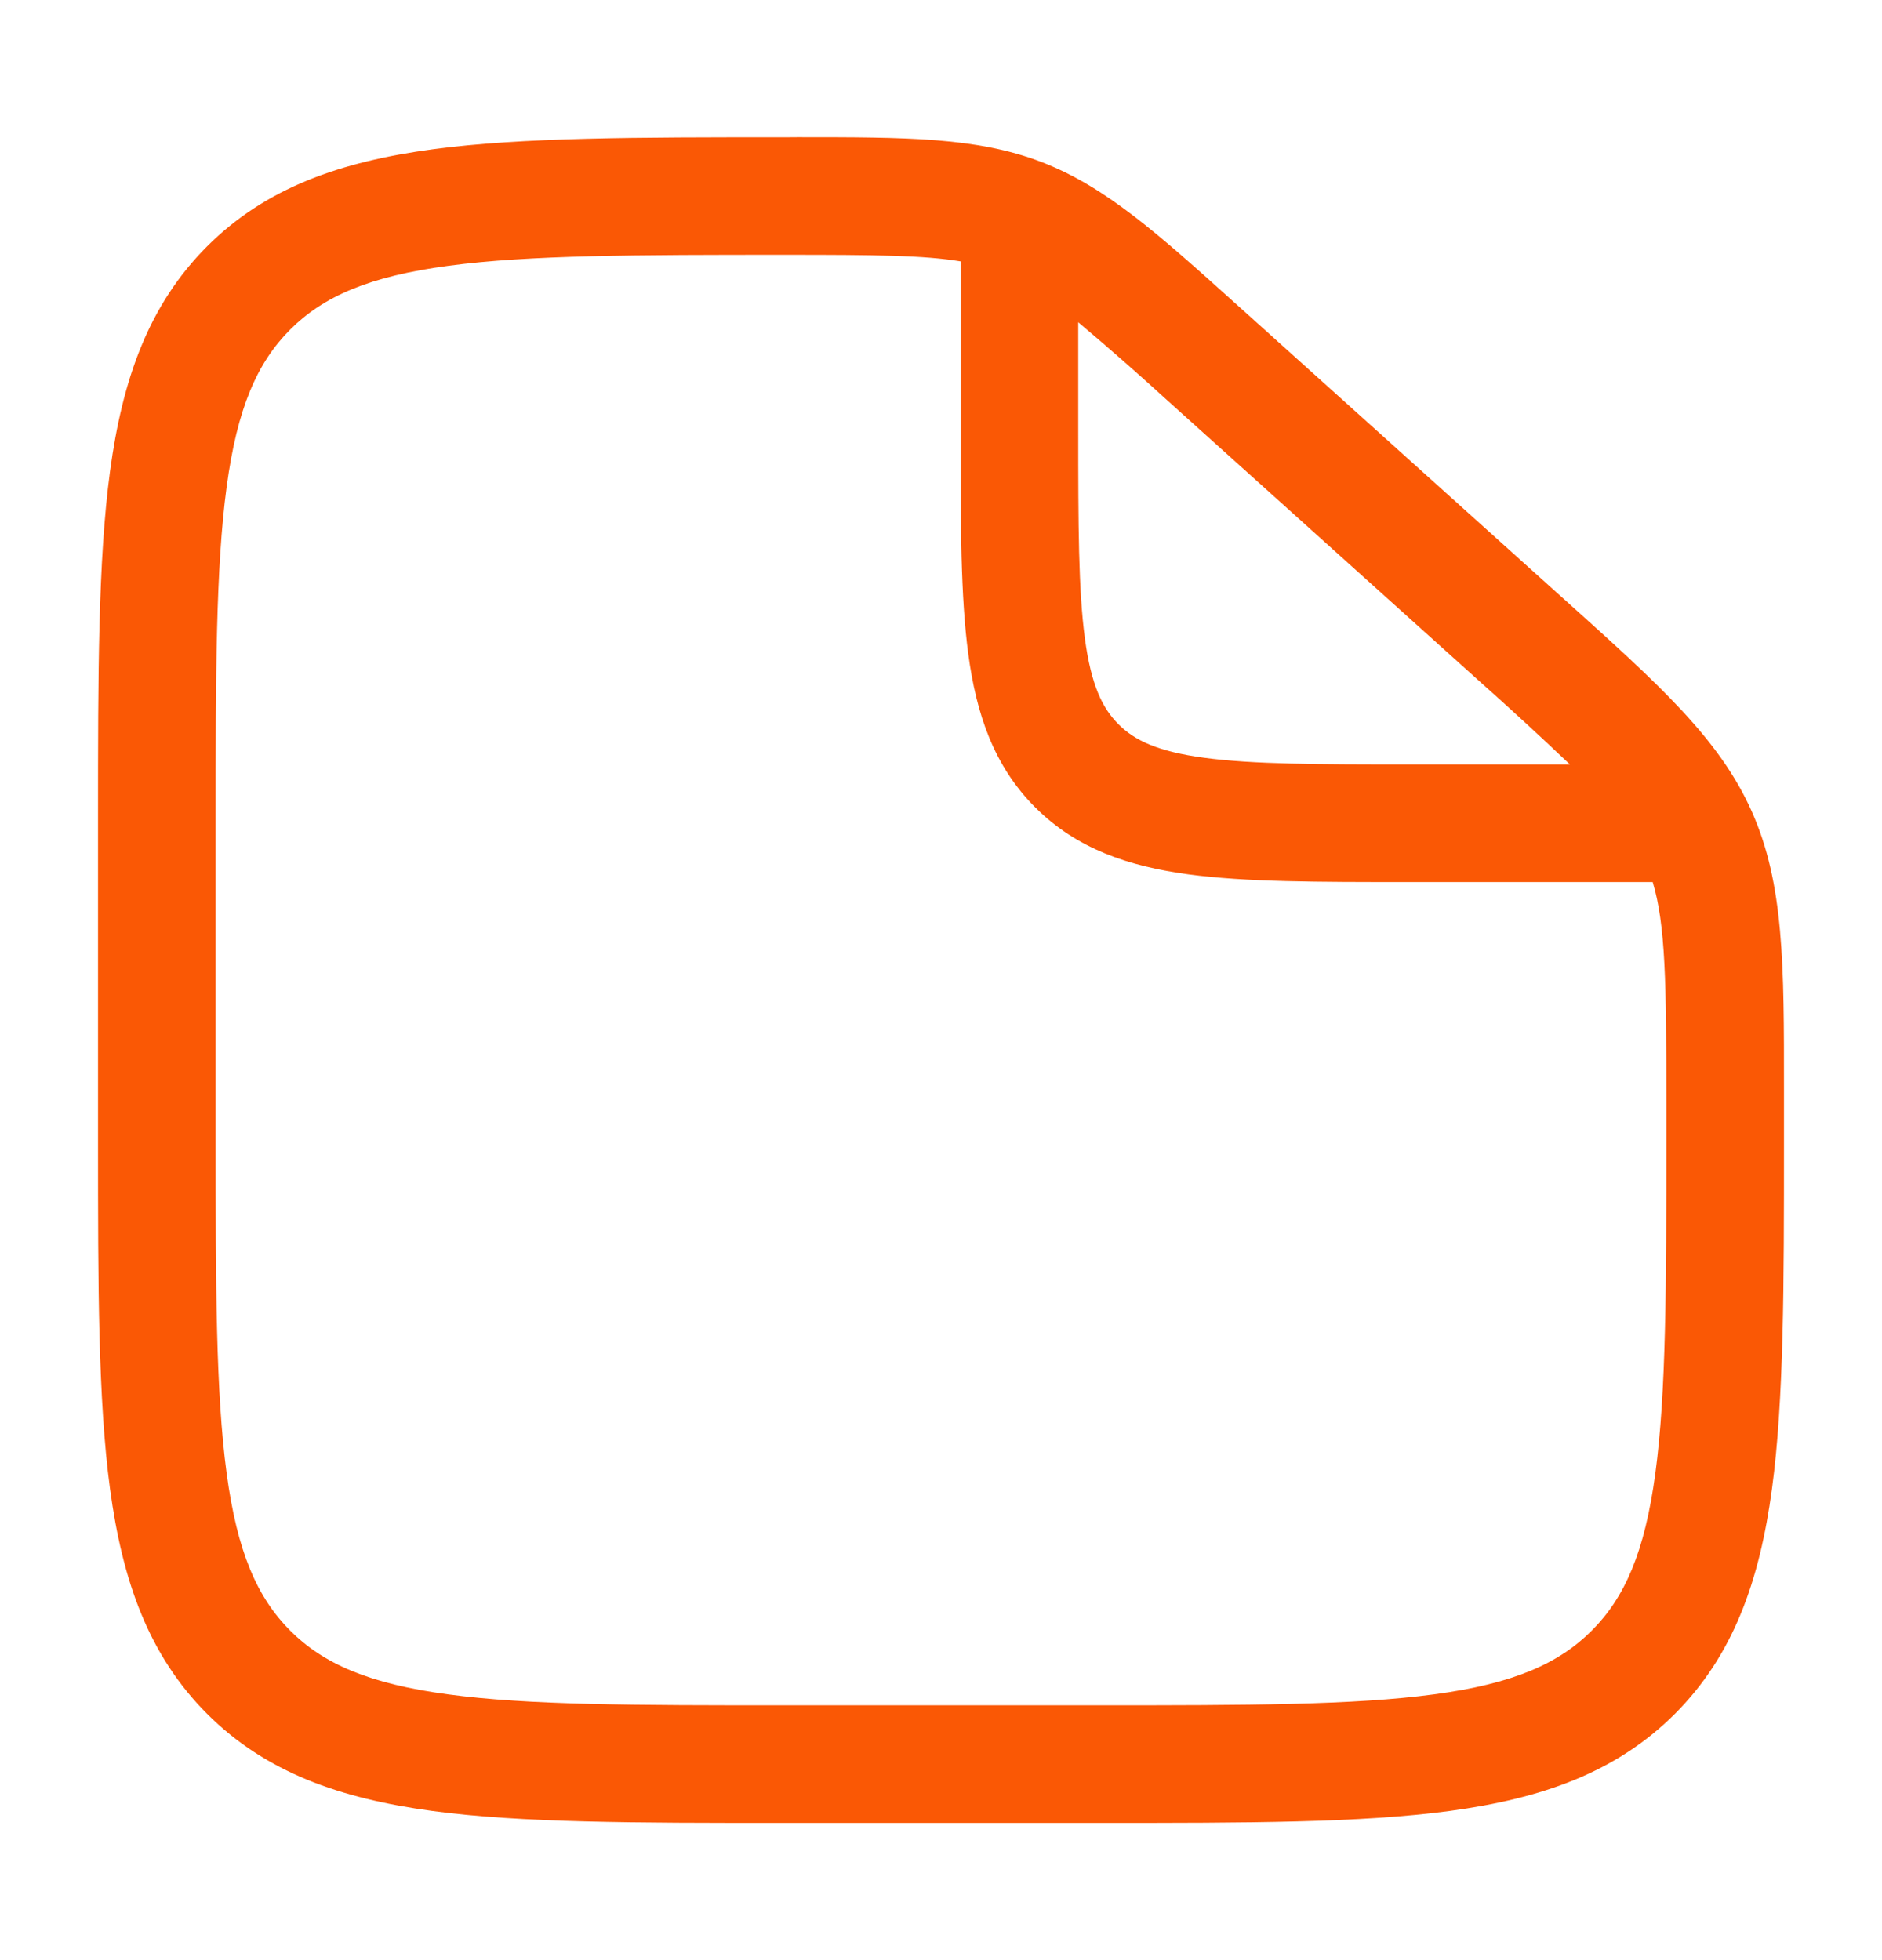 <svg width="24" height="25" viewBox="0 0 24 25" fill="none" xmlns="http://www.w3.org/2000/svg">
<path fill-rule="evenodd" clip-rule="evenodd" d="M12.25 3.334C11.79 3.256 11.162 3.25 10.03 3.25C8.113 3.25 6.75 3.252 5.718 3.39C4.706 3.525 4.125 3.78 3.702 4.202C3.279 4.625 3.025 5.205 2.89 6.211C2.752 7.239 2.75 8.593 2.75 10.501V14.501C2.75 16.407 2.752 17.761 2.89 18.789C3.025 19.795 3.279 20.375 3.702 20.799C4.125 21.221 4.705 21.475 5.711 21.61C6.739 21.749 8.093 21.75 10 21.75H14C15.907 21.75 17.262 21.748 18.29 21.61C19.295 21.475 19.875 21.221 20.298 20.798C20.721 20.375 20.975 19.795 21.11 18.789C21.248 17.762 21.25 16.407 21.25 14.5V14.063C21.25 12.527 21.24 11.799 21.076 11.25H17.946C16.813 11.25 15.888 11.25 15.156 11.152C14.393 11.049 13.731 10.827 13.202 10.298C12.673 9.769 12.451 9.108 12.348 8.343C12.25 7.613 12.25 6.687 12.25 5.553V3.334ZM13.75 4.11V5.5C13.75 6.7 13.752 7.524 13.835 8.143C13.915 8.741 14.059 9.034 14.263 9.237C14.466 9.441 14.759 9.585 15.357 9.665C15.976 9.748 16.8 9.75 18 9.75H20.02C19.636 9.385 19.246 9.026 18.85 8.674L14.891 5.111C14.518 4.77 14.137 4.436 13.75 4.11ZM10.175 1.75C11.56 1.75 12.455 1.75 13.278 2.065C14.101 2.381 14.763 2.977 15.788 3.9L15.895 3.996L19.853 7.559L19.978 7.671C21.162 8.736 21.928 9.425 22.339 10.349C22.751 11.273 22.751 12.303 22.75 13.895V14.556C22.75 16.394 22.75 17.85 22.597 18.989C22.439 20.161 22.107 21.11 21.359 21.859C20.61 22.607 19.661 22.939 18.489 23.097C17.349 23.25 15.894 23.25 14.056 23.25H9.944C8.106 23.25 6.65 23.25 5.511 23.097C4.339 22.939 3.39 22.607 2.641 21.859C1.893 21.11 1.561 20.161 1.403 18.989C1.25 17.849 1.25 16.394 1.25 14.556V10.445C1.25 8.607 1.25 7.151 1.403 6.012C1.561 4.84 1.893 3.891 2.641 3.142C3.391 2.393 4.342 2.062 5.519 1.904C6.663 1.751 8.126 1.751 9.974 1.751H10.03L10.175 1.75Z" fill="#FA5805"/>
</svg>
